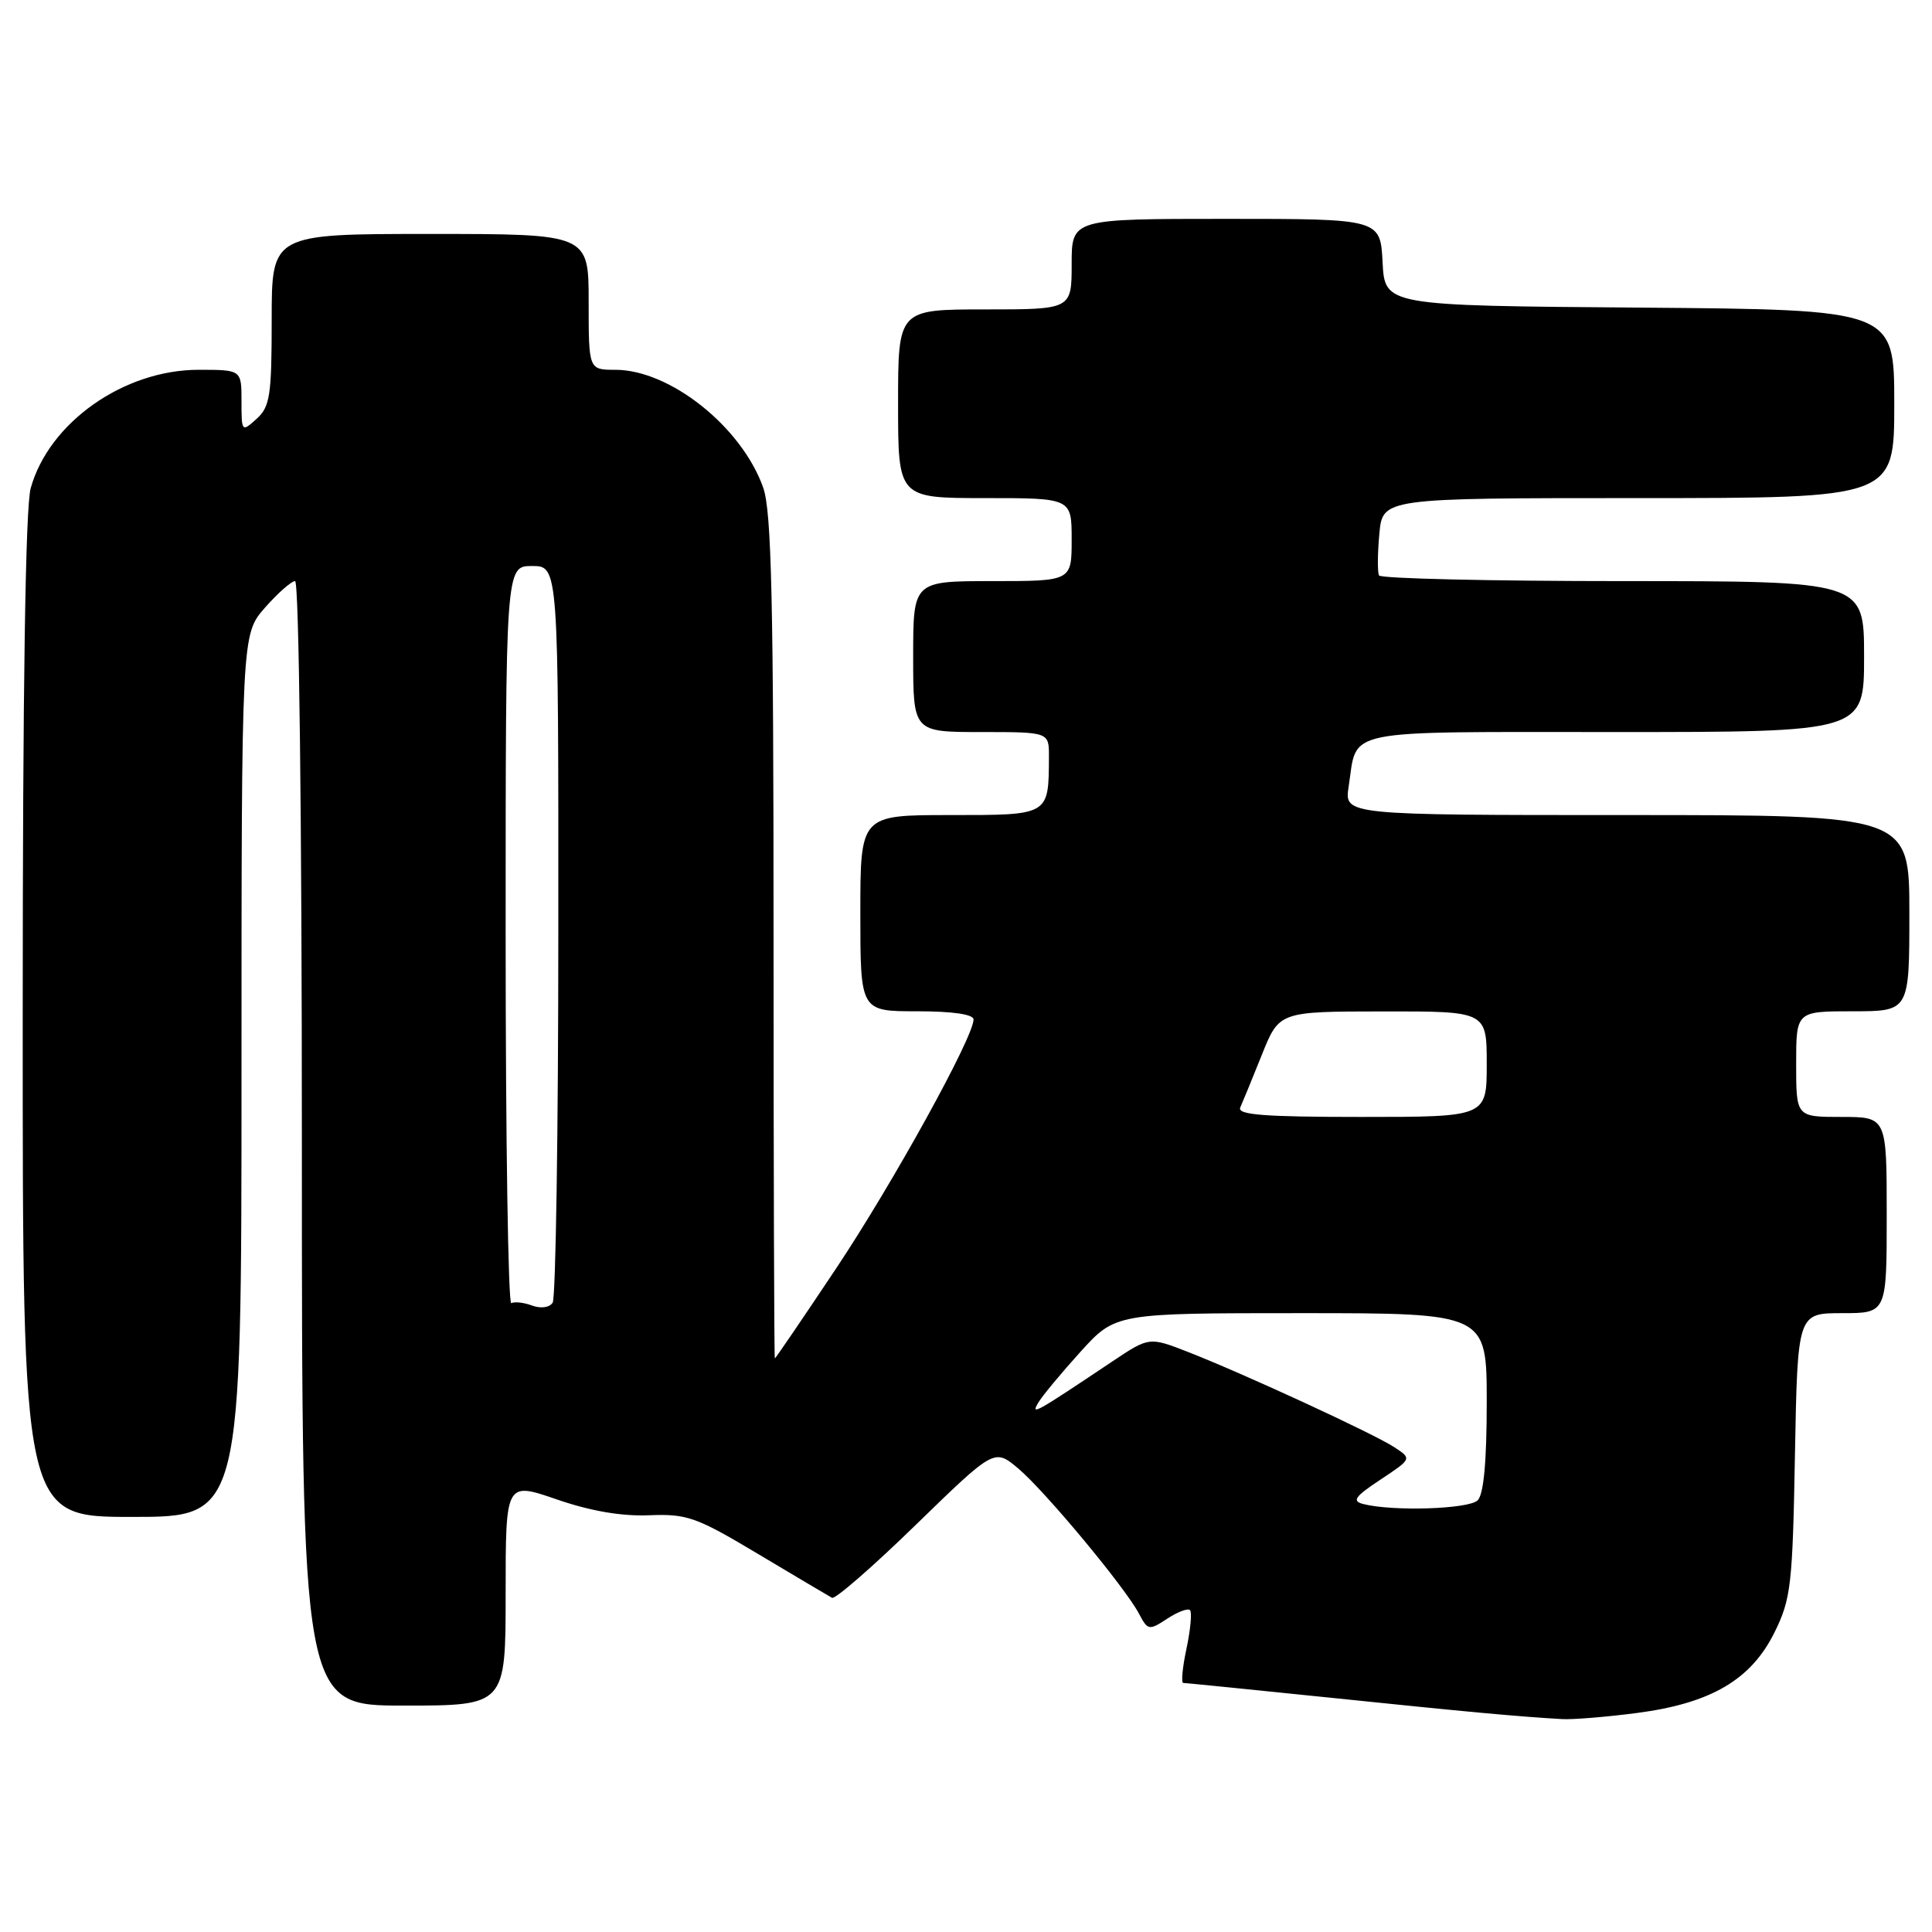 <?xml version="1.0" encoding="UTF-8" standalone="no"?>
<!DOCTYPE svg PUBLIC "-//W3C//DTD SVG 1.1//EN" "http://www.w3.org/Graphics/SVG/1.1/DTD/svg11.dtd" >
<svg xmlns="http://www.w3.org/2000/svg" xmlns:xlink="http://www.w3.org/1999/xlink" version="1.1" viewBox="0 0 256 256">
 <g >
 <path fill="currentColor"
d=" M 216.90 226.98 C 226.71 225.70 232.05 222.57 235.15 216.26 C 237.31 211.88 237.53 210.02 237.84 192.75 C 238.19 174.00 238.19 174.00 244.09 174.00 C 250.00 174.00 250.00 174.00 250.00 161.00 C 250.00 148.00 250.00 148.00 244.00 148.00 C 238.00 148.00 238.00 148.00 238.00 141.00 C 238.00 134.00 238.00 134.00 245.50 134.00 C 253.00 134.00 253.00 134.00 253.00 121.00 C 253.00 108.00 253.00 108.00 215.56 108.00 C 178.13 108.00 178.13 108.00 178.70 104.25 C 179.90 96.45 177.23 97.00 214.04 97.00 C 247.00 97.00 247.00 97.00 247.00 87.00 C 247.00 77.00 247.00 77.00 215.06 77.00 C 197.49 77.00 182.94 76.66 182.73 76.25 C 182.51 75.84 182.53 73.36 182.77 70.75 C 183.20 66.00 183.20 66.00 217.10 66.00 C 251.00 66.00 251.00 66.00 251.00 53.51 C 251.00 41.03 251.00 41.03 217.25 40.76 C 183.50 40.50 183.50 40.50 183.20 34.75 C 182.90 29.00 182.90 29.00 162.45 29.00 C 142.00 29.00 142.00 29.00 142.00 35.00 C 142.00 41.00 142.00 41.00 130.50 41.00 C 119.00 41.00 119.00 41.00 119.00 53.50 C 119.00 66.00 119.00 66.00 130.50 66.00 C 142.00 66.00 142.00 66.00 142.00 71.50 C 142.00 77.00 142.00 77.00 131.50 77.00 C 121.00 77.00 121.00 77.00 121.00 87.00 C 121.00 97.00 121.00 97.00 130.00 97.00 C 139.00 97.00 139.00 97.00 138.99 100.25 C 138.95 108.09 139.11 108.00 125.88 108.00 C 114.00 108.00 114.00 108.00 114.00 121.00 C 114.00 134.00 114.00 134.00 121.50 134.00 C 126.23 134.00 129.00 134.40 129.00 135.09 C 129.00 137.43 118.31 156.80 110.78 168.09 C 106.41 174.64 102.76 180.00 102.67 180.00 C 102.58 180.00 102.50 154.91 102.50 124.25 C 102.50 79.59 102.23 67.73 101.13 64.62 C 98.29 56.58 88.78 49.00 81.54 49.00 C 78.00 49.00 78.00 49.00 78.00 40.00 C 78.00 31.00 78.00 31.00 57.00 31.00 C 36.00 31.00 36.00 31.00 36.00 42.35 C 36.00 52.42 35.78 53.89 34.00 55.50 C 32.03 57.28 32.00 57.25 32.00 53.15 C 32.00 49.00 32.00 49.00 26.32 49.00 C 16.40 49.00 6.49 55.99 4.07 64.68 C 3.37 67.19 3.01 91.13 3.01 134.75 C 3.00 201.00 3.00 201.00 17.50 201.00 C 32.00 201.00 32.00 201.00 32.00 142.53 C 32.00 84.07 32.00 84.07 35.10 80.53 C 36.81 78.59 38.61 77.00 39.10 77.00 C 39.62 77.00 40.00 108.24 40.00 151.50 C 40.00 226.00 40.00 226.00 53.50 226.00 C 67.00 226.00 67.00 226.00 67.00 211.17 C 67.00 196.35 67.00 196.35 73.75 198.67 C 78.23 200.22 82.35 200.93 86.00 200.78 C 91.05 200.58 92.24 201.00 100.50 205.94 C 105.45 208.89 109.84 211.50 110.25 211.72 C 110.66 211.94 115.67 207.58 121.38 202.02 C 131.76 191.93 131.76 191.93 134.91 194.57 C 138.46 197.56 149.05 210.29 150.92 213.82 C 152.09 216.04 152.25 216.07 154.66 214.49 C 156.04 213.58 157.40 213.07 157.68 213.35 C 157.96 213.63 157.75 215.92 157.22 218.43 C 156.68 220.94 156.49 223.00 156.79 223.00 C 157.09 223.00 165.92 223.89 176.42 224.97 C 194.45 226.84 201.21 227.46 207.00 227.79 C 208.38 227.87 212.83 227.51 216.90 226.98 Z  M 180.63 199.29 C 179.10 198.89 179.52 198.31 182.93 196.05 C 187.09 193.29 187.09 193.29 184.75 191.76 C 182.04 189.98 164.86 182.05 157.39 179.13 C 152.27 177.14 152.27 177.14 147.39 180.40 C 137.03 187.33 136.57 187.58 137.57 185.87 C 138.08 185.00 140.59 181.97 143.15 179.14 C 147.81 174.00 147.81 174.00 172.40 174.00 C 197.00 174.00 197.00 174.00 197.00 185.80 C 197.00 193.64 196.60 198.00 195.80 198.80 C 194.63 199.97 184.54 200.29 180.63 199.29 Z  M 70.50 172.99 C 69.40 172.58 68.16 172.45 67.75 172.68 C 67.34 172.92 67.00 151.04 67.00 124.06 C 67.00 75.00 67.00 75.00 70.50 75.00 C 74.00 75.00 74.00 75.00 73.98 123.25 C 73.98 149.79 73.64 172.00 73.23 172.61 C 72.81 173.26 71.67 173.42 70.50 172.99 Z  M 164.34 146.75 C 164.65 146.06 165.94 142.92 167.20 139.77 C 169.50 134.03 169.50 134.03 183.25 134.02 C 197.00 134.00 197.00 134.00 197.00 141.00 C 197.00 148.00 197.00 148.00 180.39 148.00 C 167.48 148.00 163.91 147.72 164.34 146.75 Z "/>
</g>
</svg>